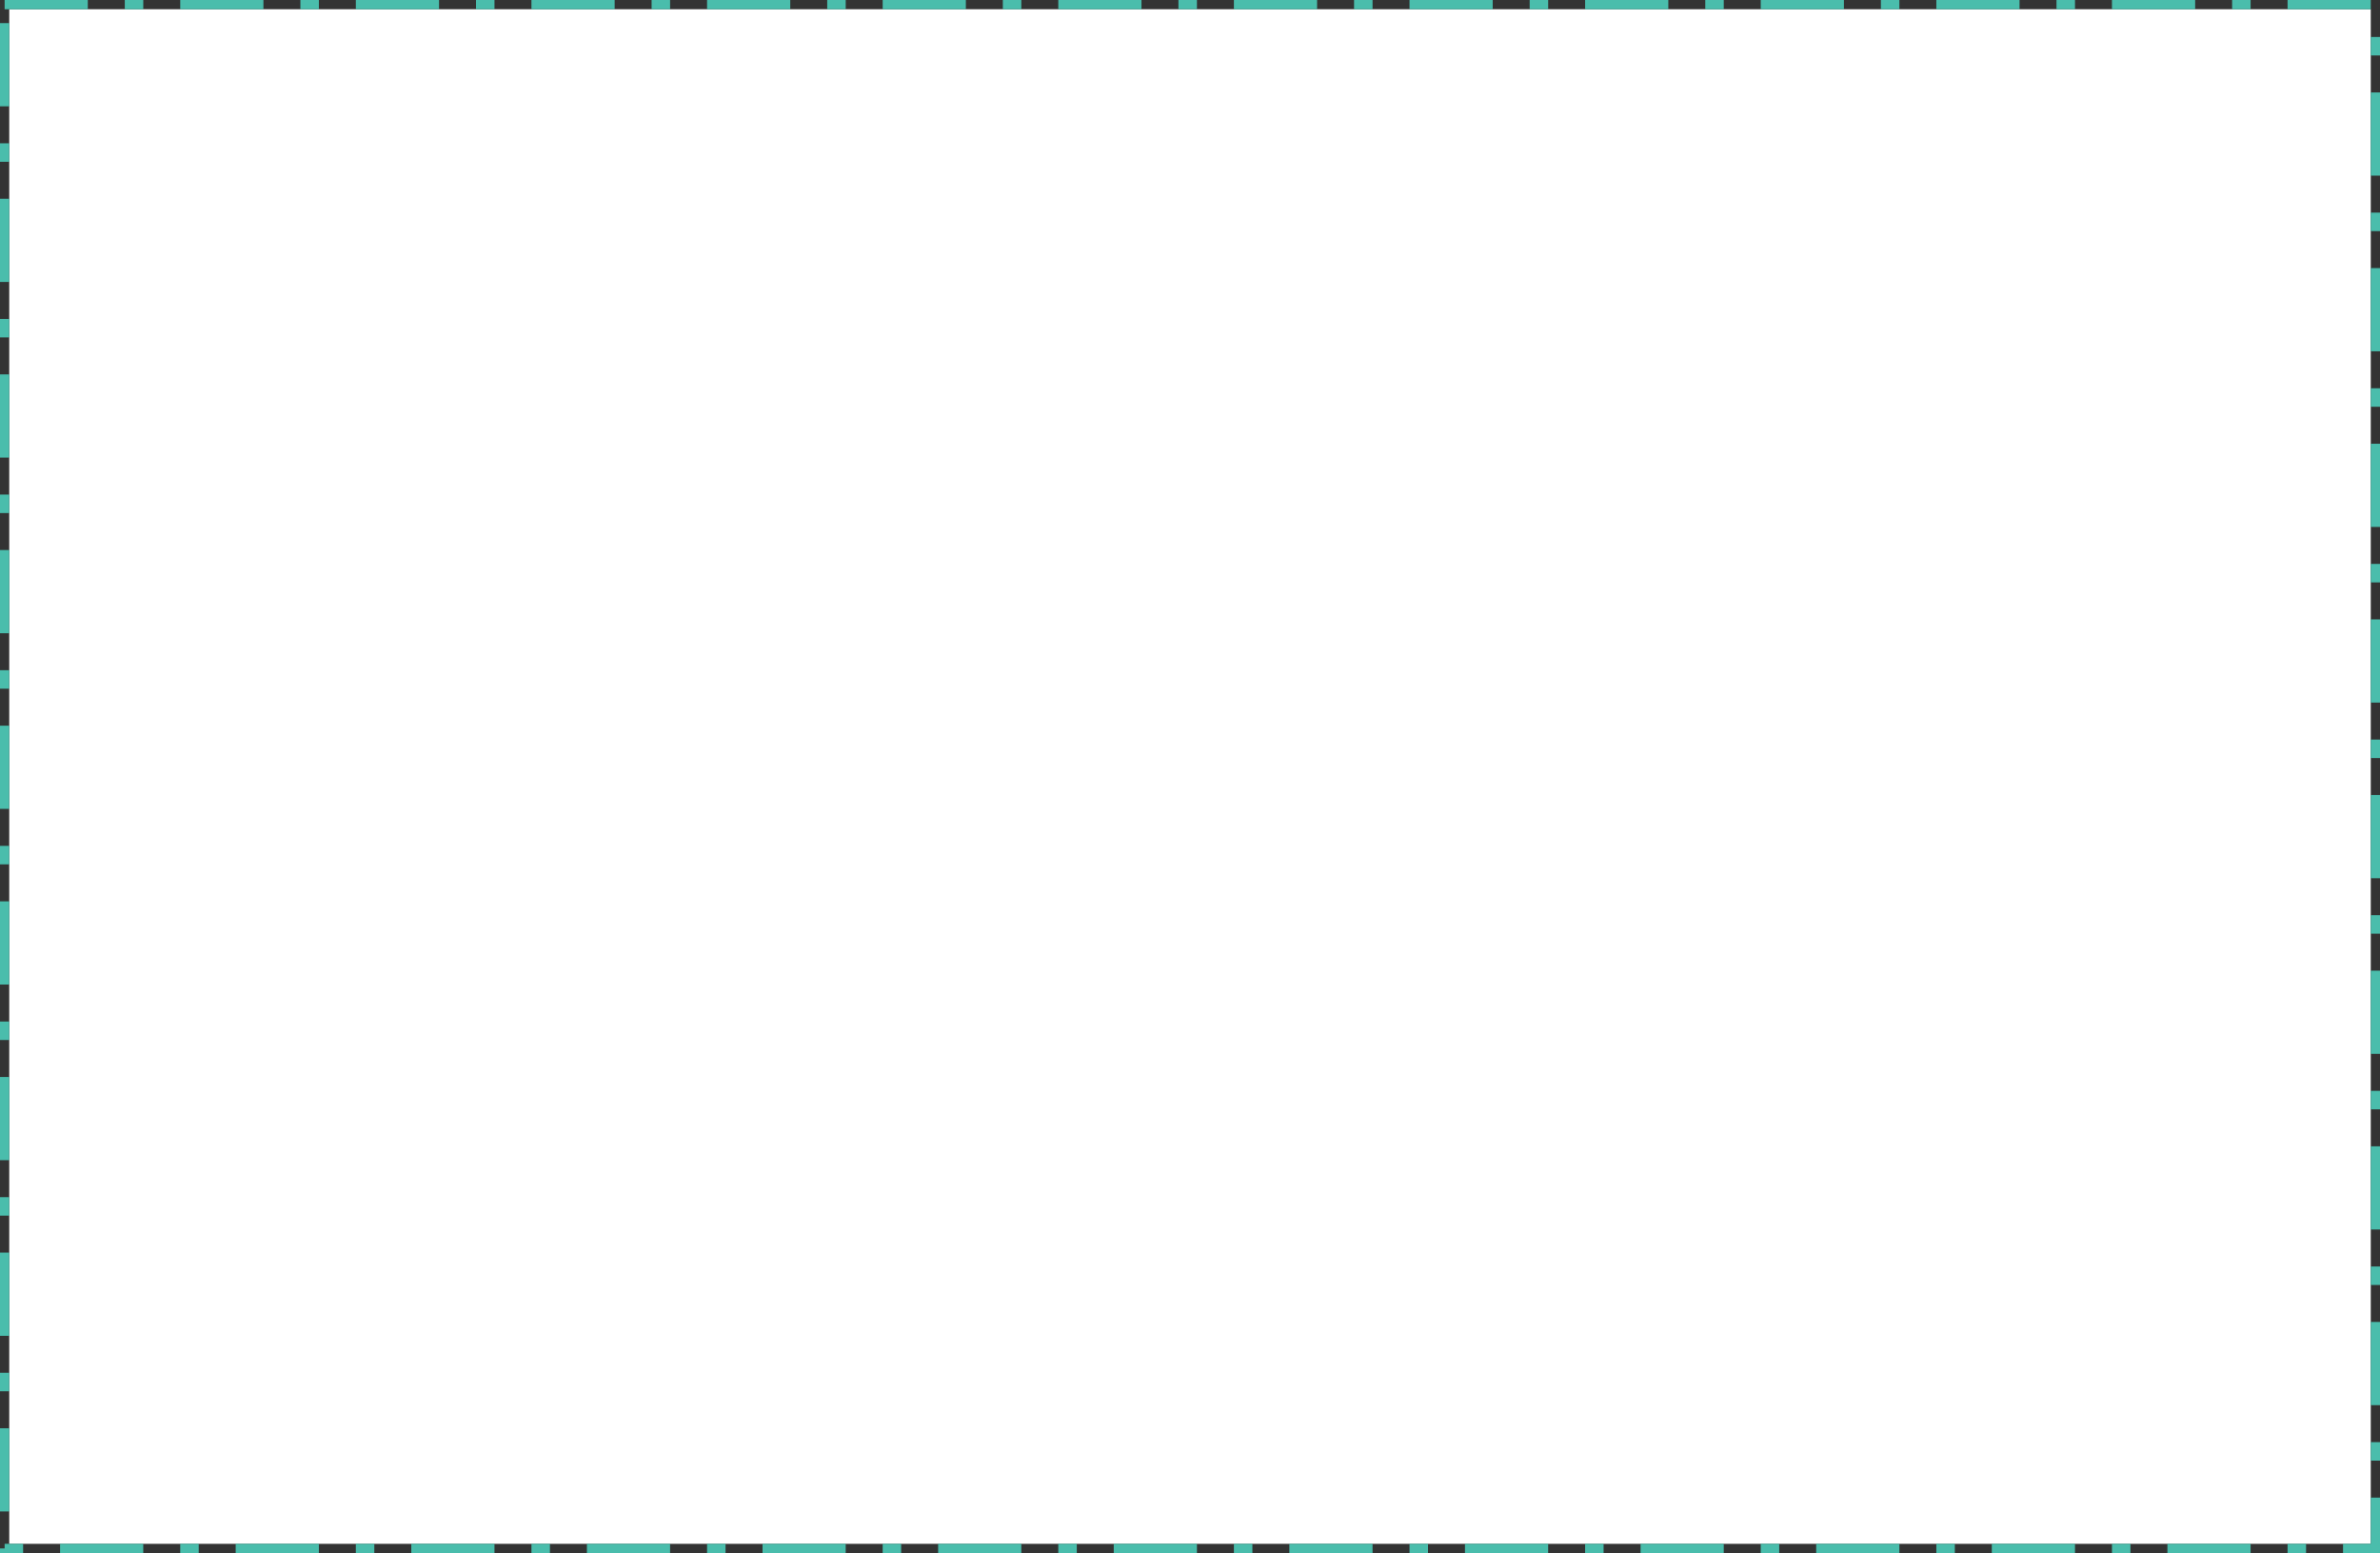 ﻿<?xml version="1.0" encoding="utf-8"?>
<svg version="1.1" xmlns:xlink="http://www.w3.org/1999/xlink" width="515px" height="336px" xmlns="http://www.w3.org/2000/svg">
  <rect width="100%" height="100%" fill="#333333" stroke="none"/>
  <g transform="matrix(1 0 0 1 -747 -115 )">
    <path d="M 749 117  L 1260 117  L 1260 449  L 749 449  L 749 117  Z " fill-rule="nonzero" fill="#ffffff" stroke="none" />
    <path d="M 748 116  L 1261 116  L 1261 450  L 748 450  L 748 116  Z " stroke-width="2" stroke-dasharray="18,8,4,8" stroke="#4abdac" fill="none" />
  </g>
</svg>